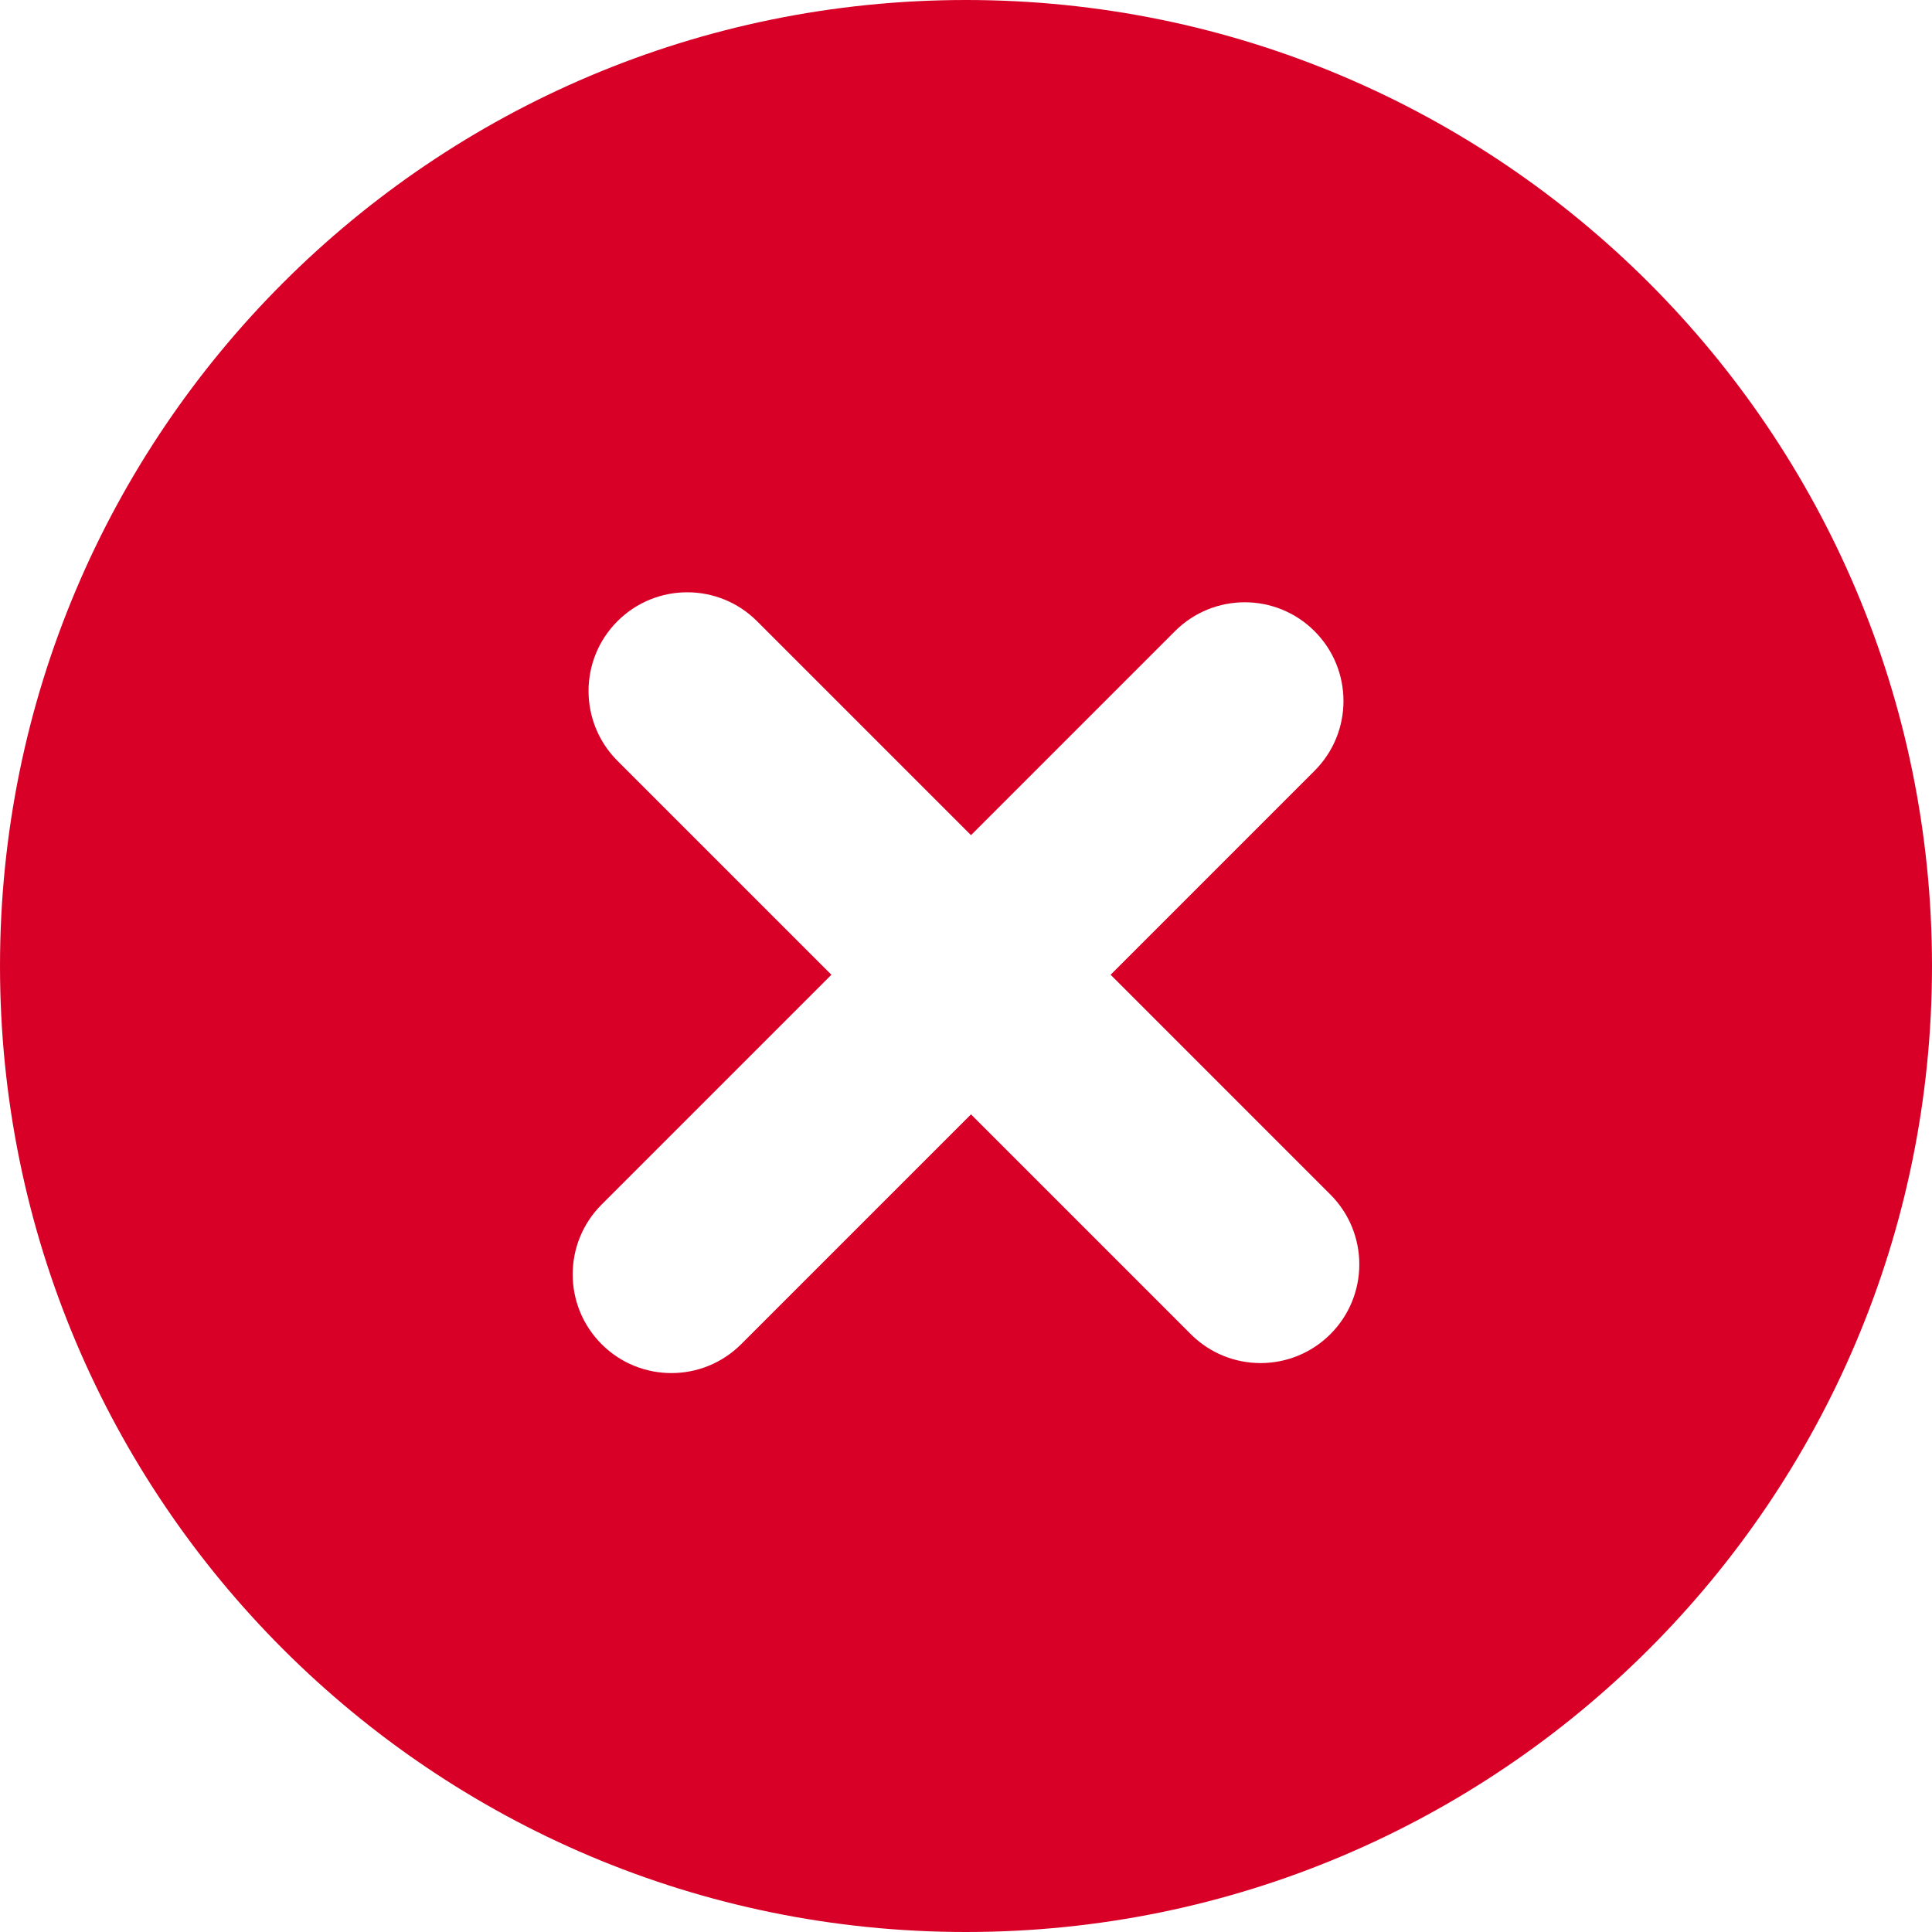 <?xml version="1.0" encoding="iso-8859-1"?>
<!-- Generator: Adobe Illustrator 19.0.0, SVG Export Plug-In . SVG Version: 6.00 Build 0)  -->
<svg xmlns="http://www.w3.org/2000/svg" xmlns:xlink="http://www.w3.org/1999/xlink" version="1.1" id="Layer_1" x="0px" y="0px" viewBox="0 0 300.003 300.003" style="enable-background:new 0 0 300.003 300.003;" xml:space="preserve" width="512px" height="512px">
<g>
	<g>
		<path d="M150,0C67.159,0,0.001,67.159,0.001,150c0,82.838,67.157,150.003,149.997,150.003S300.002,232.838,300.002,150    C300.002,67.159,232.839,0,150,0z M206.584,207.171c-5.989,5.984-15.691,5.984-21.675,0l-34.132-34.132l-35.686,35.686    c-5.986,5.984-15.689,5.984-21.672,0c-5.989-5.991-5.989-15.691,0-21.68l35.683-35.683L95.878,118.14    c-5.984-5.991-5.984-15.691,0-21.678c5.986-5.986,15.691-5.986,21.678,0l33.222,33.222l31.671-31.673    c5.986-5.984,15.694-5.986,21.675,0c5.989,5.991,5.989,15.697,0,21.678l-31.668,31.671l34.13,34.132    C212.57,191.475,212.573,201.183,206.584,207.171z" fill="#D80027"/>
	</g>
</g>
<g>
</g>
<g>
</g>
<g>
</g>
<g>
</g>
<g>
</g>
<g>
</g>
<g>
</g>
<g>
</g>
<g>
</g>
<g>
</g>
<g>
</g>
<g>
</g>
<g>
</g>
<g>
</g>
<g>
</g>
</svg>
